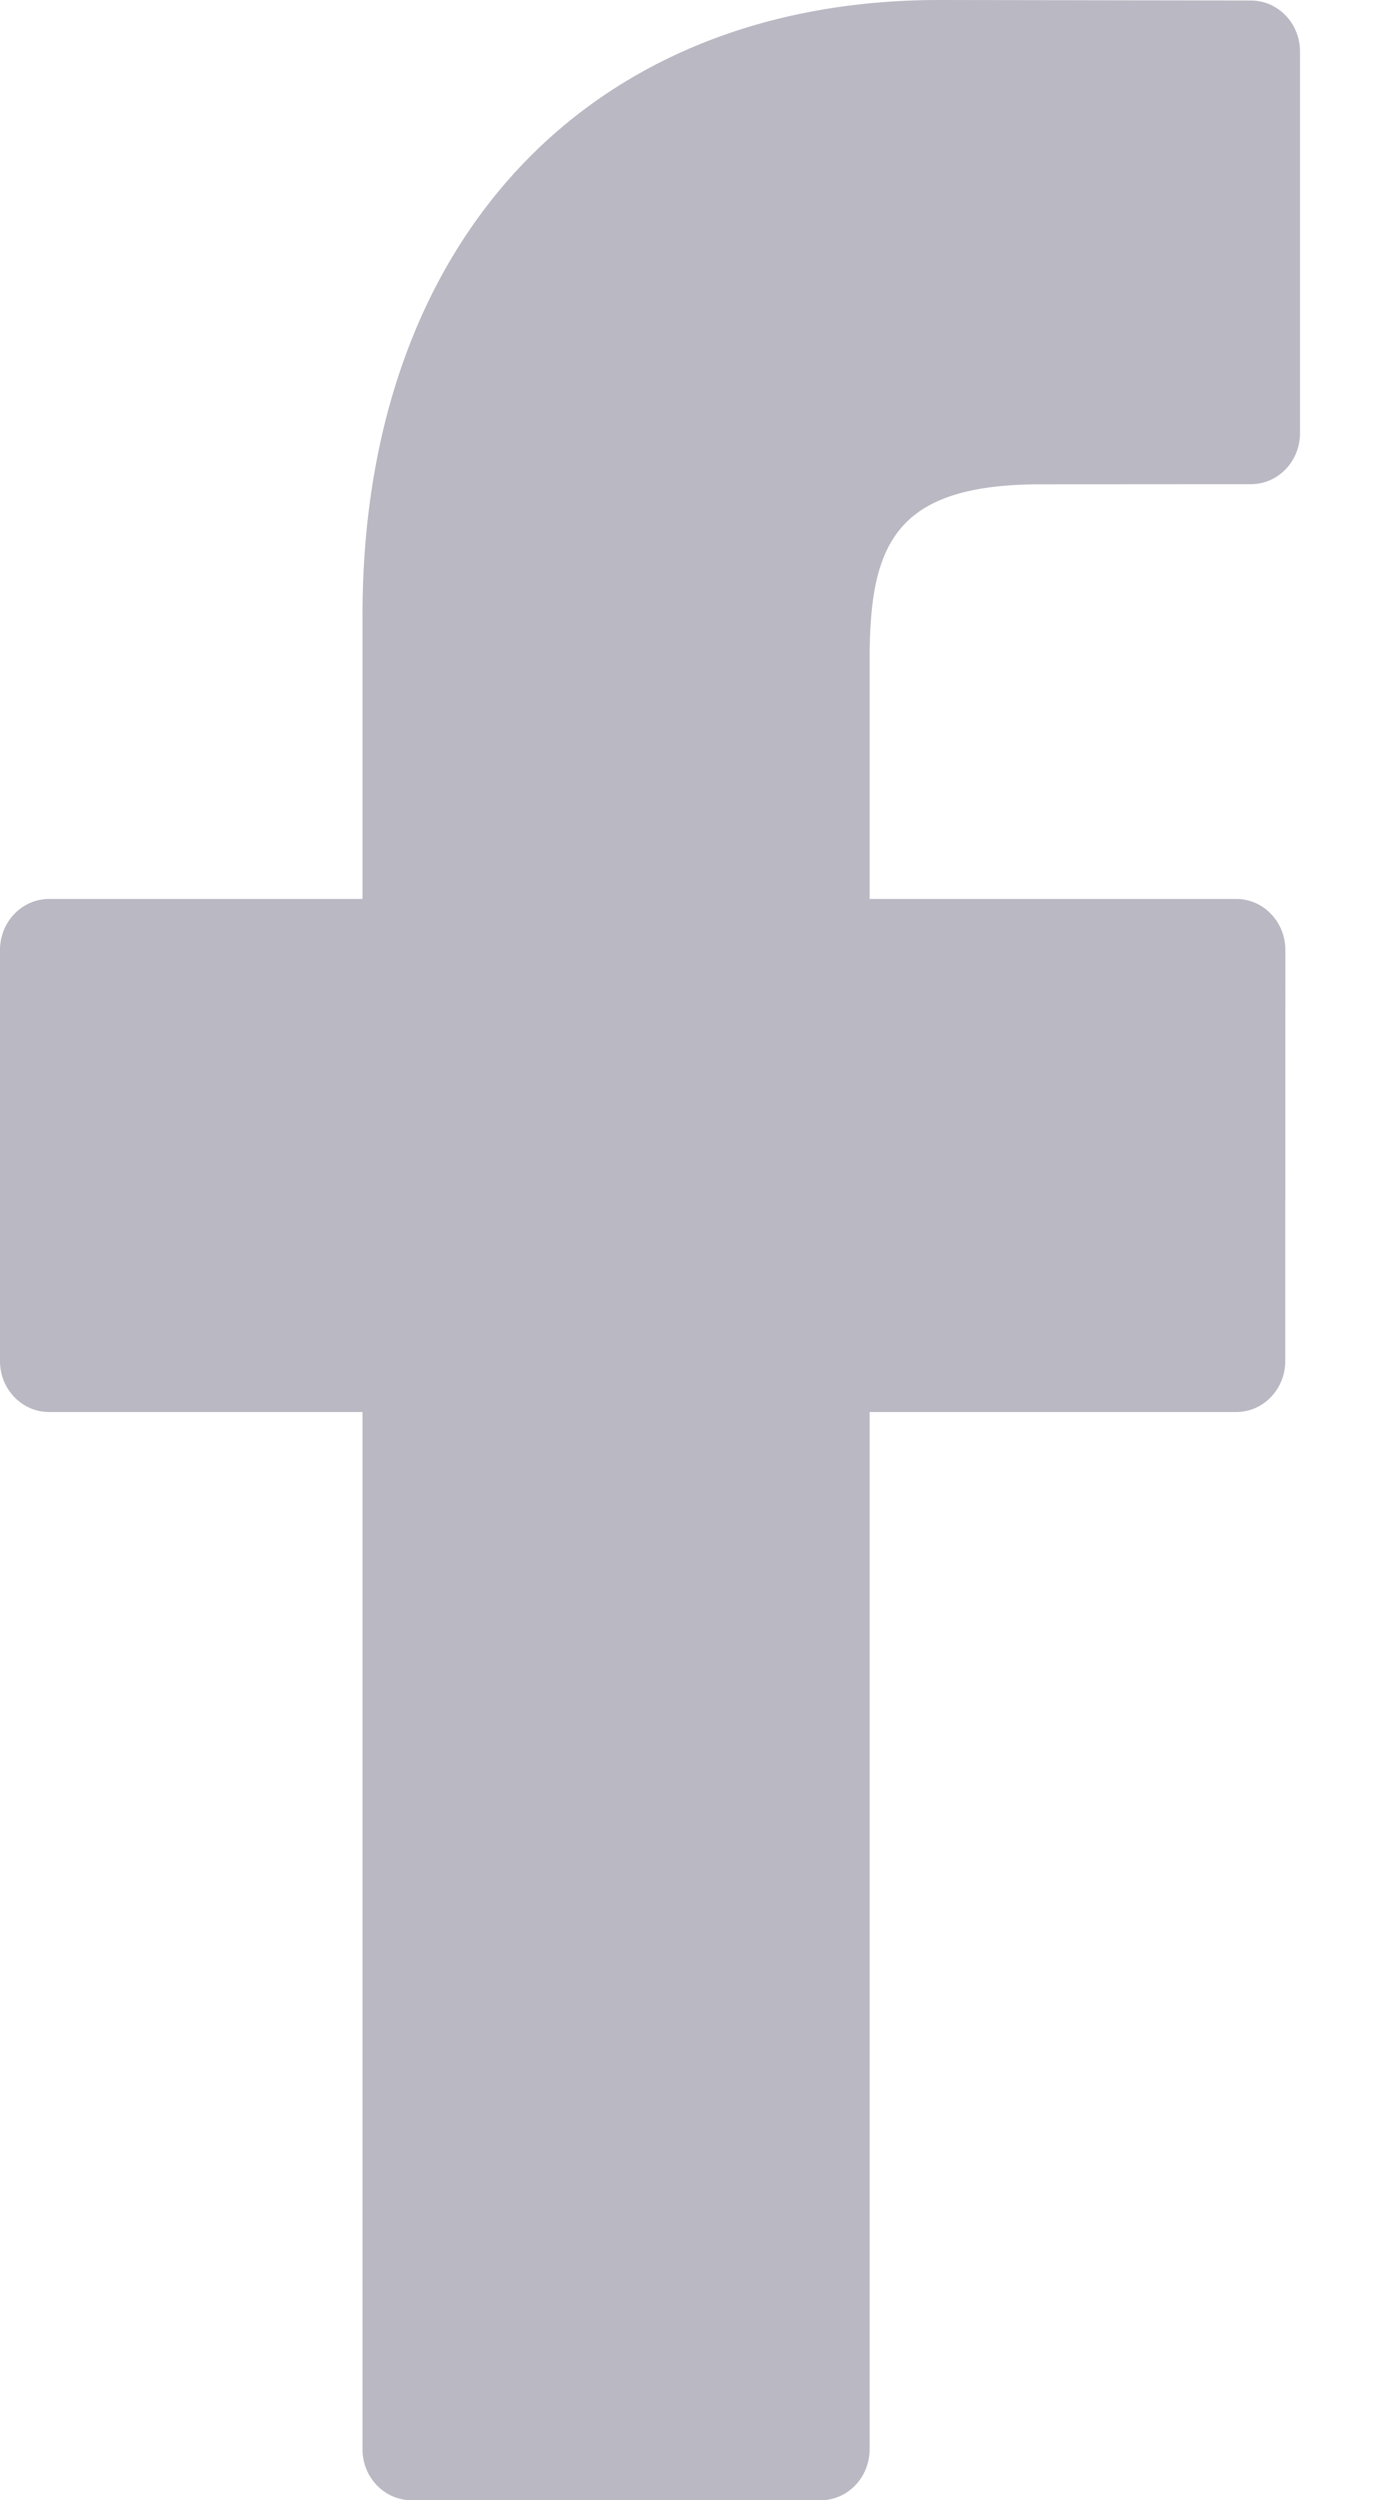 <?xml version="1.0" encoding="UTF-8"?>
<svg width="11px" height="20px" viewBox="0 0 11 20" version="1.1" xmlns="http://www.w3.org/2000/svg" xmlns:xlink="http://www.w3.org/1999/xlink">
    <!-- Generator: Sketch 52.5 (67469) - http://www.bohemiancoding.com/sketch -->
    <title>facebook</title>
    <desc>Created with Sketch.</desc>
    <g id="Page-1" stroke="none" stroke-width="1" fill="none" fill-rule="evenodd" opacity="0.7">
        <g id="Landing-Page-Windows-Btn-Hover" transform="translate(-1265, -3697)" fill="#9B9AA9">
            <g id="footer" transform="translate(0, 3080)">
                <g id="footer-bottom" transform="translate(0, 567)">
                    <path d="M1275.008,50.004 L1272.514,50 C1269.711,50 1267.9,51.932 1267.9,54.922 L1267.9,57.191 L1265.392,57.191 C1265.176,57.191 1265,57.374 1265,57.599 L1265,60.888 C1265,61.113 1265.176,61.295 1265.392,61.295 L1267.9,61.295 L1267.9,69.592 C1267.9,69.818 1268.076,70 1268.293,70 L1271.565,70 C1271.782,70 1271.957,69.817 1271.957,69.592 L1271.957,61.295 L1274.89,61.295 C1275.106,61.295 1275.282,61.113 1275.282,60.888 L1275.283,57.599 C1275.283,57.491 1275.242,57.388 1275.168,57.311 C1275.095,57.234 1274.995,57.191 1274.891,57.191 L1271.957,57.191 L1271.957,55.268 C1271.957,54.343 1272.169,53.874 1273.328,53.874 L1275.008,53.873 C1275.225,53.873 1275.4,53.69 1275.4,53.465 L1275.4,50.412 C1275.4,50.187 1275.225,50.005 1275.008,50.004 Z" id="facebook"></path>
                </g>
            </g>
        </g>
    </g>
</svg>